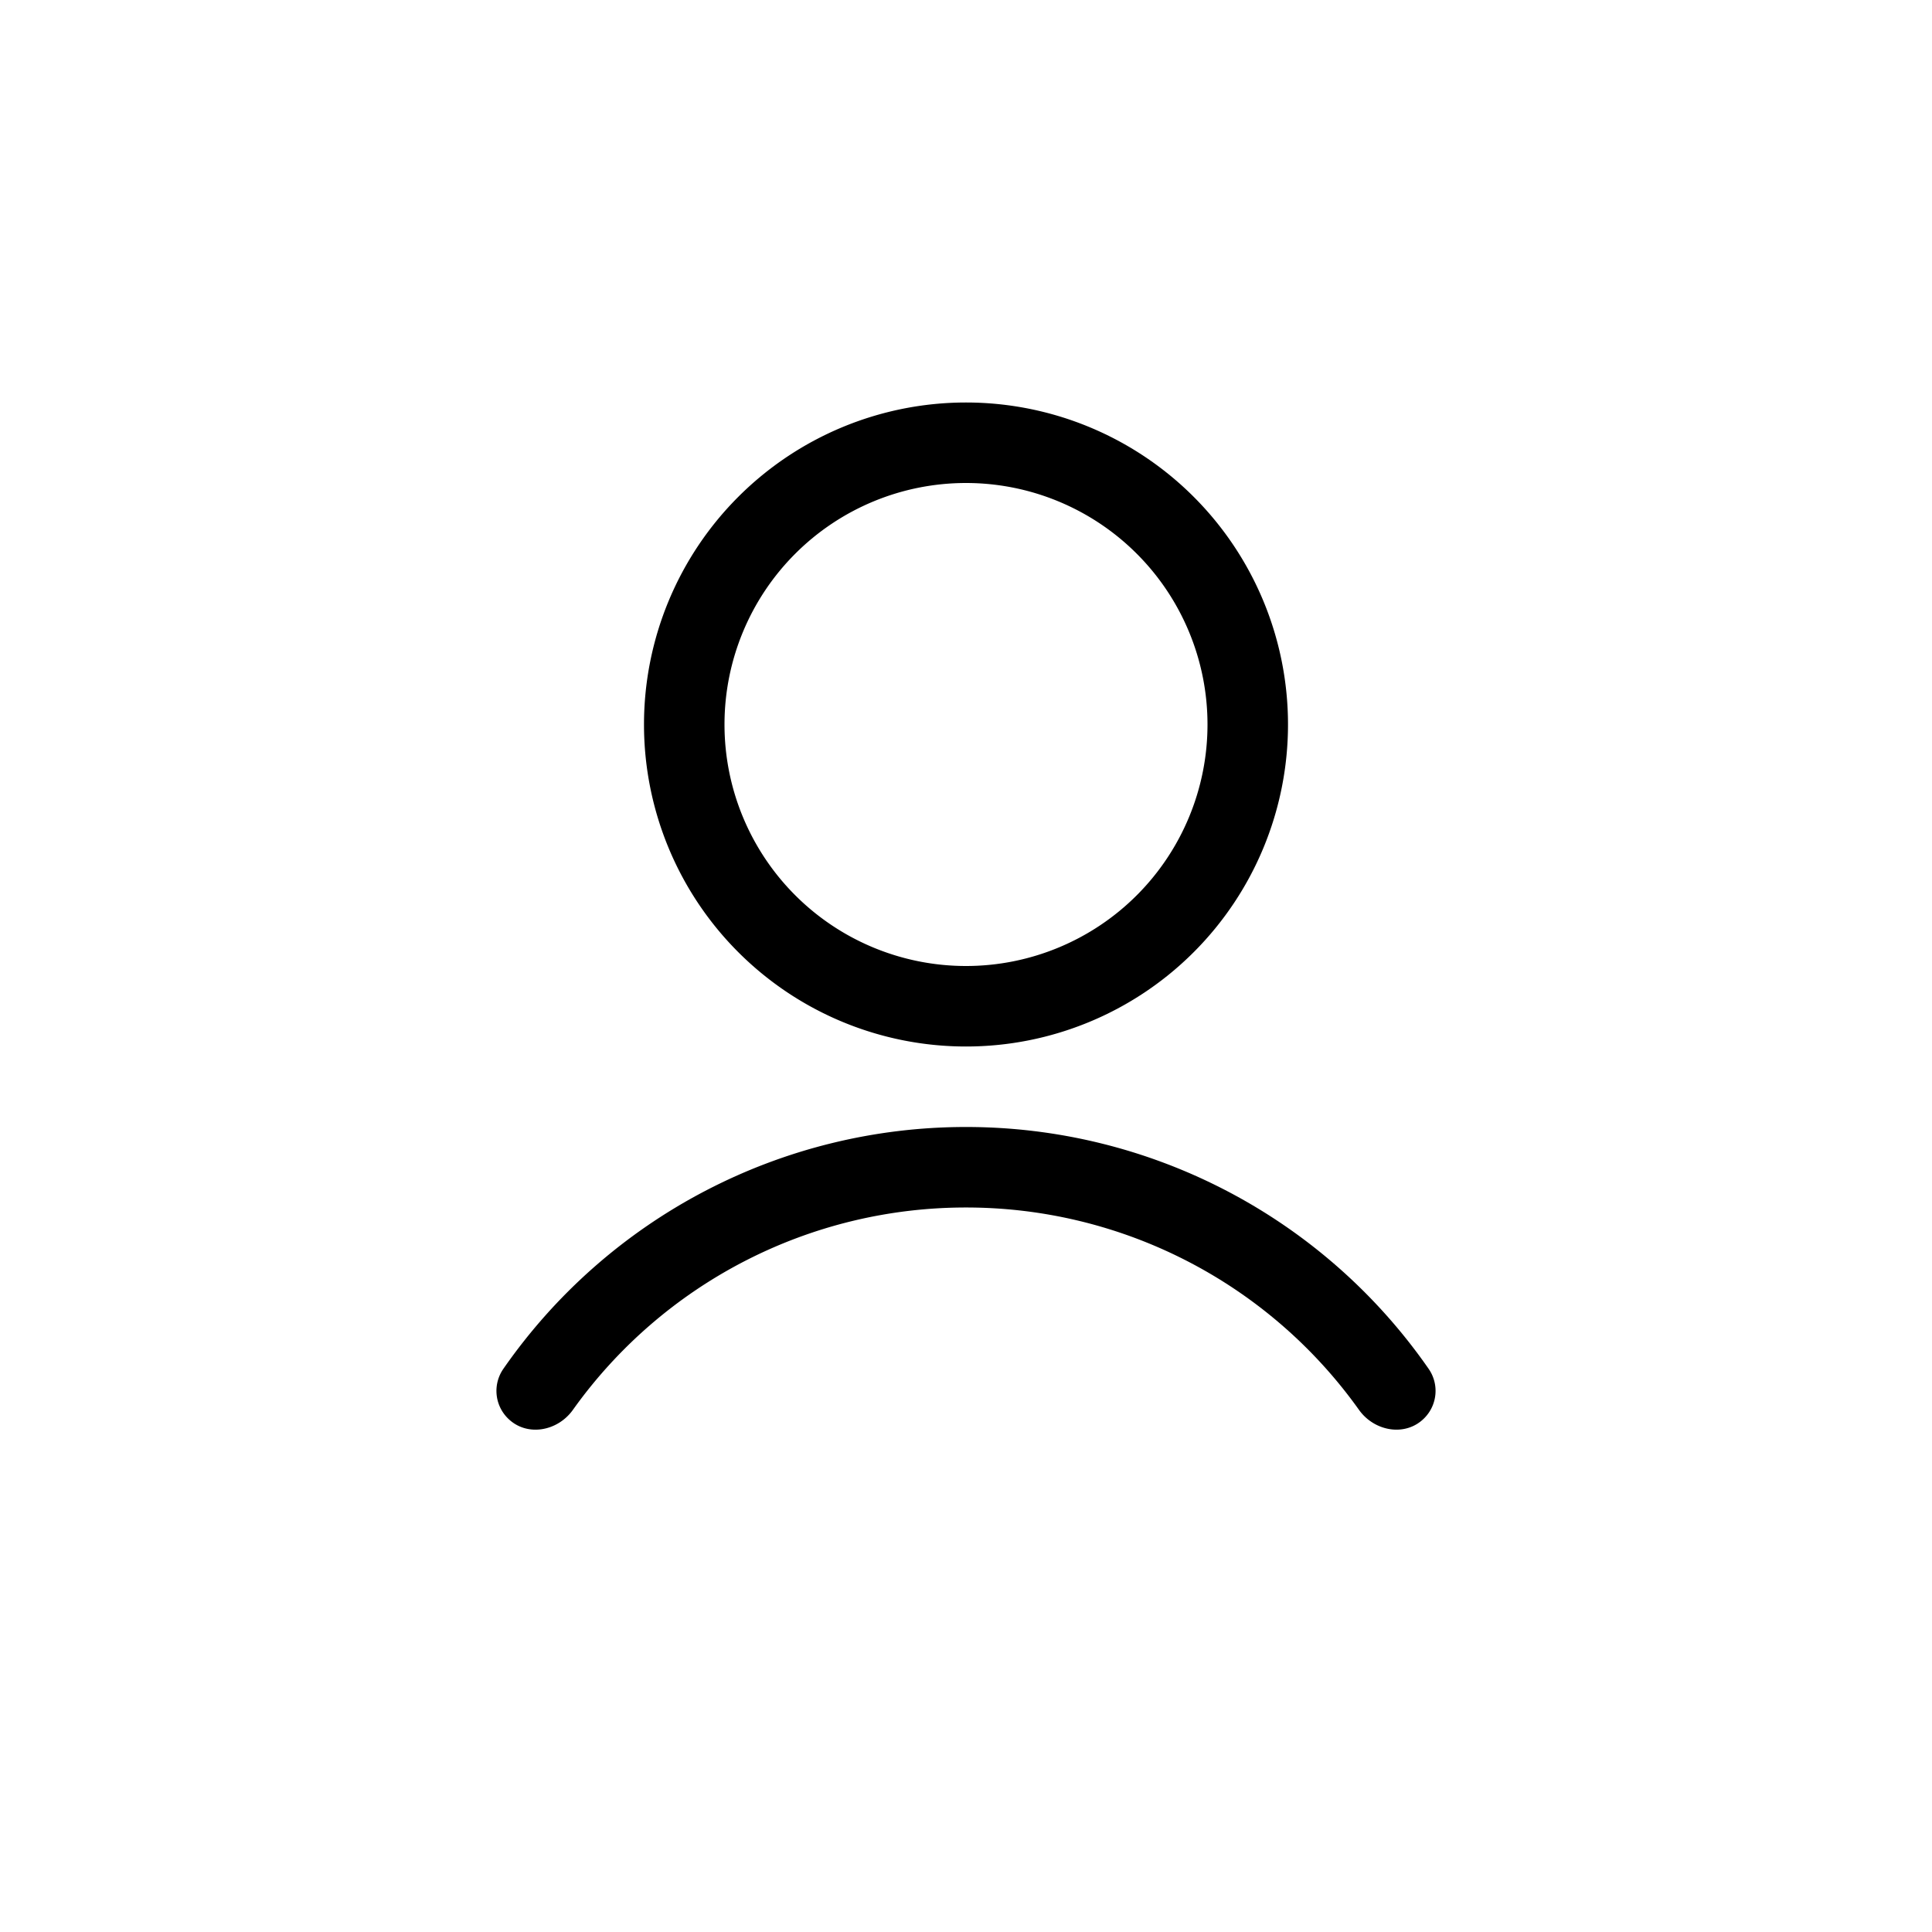 <svg xmlns="http://www.w3.org/2000/svg" width="24" height="24" fill="none" viewBox="0 0 24 24">
  <path fill="#000" d="M12 14a6.992 6.992 0 0 1 5.747 3.004.48.48 0 0 1-.053.612c-.233.236-.62.167-.812-.102A5.99 5.99 0 0 0 12 15a5.993 5.993 0 0 0-4.884 2.515c-.192.268-.577.337-.81.101a.48.48 0 0 1-.053-.612A6.992 6.992 0 0 1 12 14Z"/>
  <path fill="#000" fill-rule="evenodd" d="M12 5a4 4 0 1 1 0 8 4 4 0 0 1 0-8Zm0 1a3 3 0 1 0 0 6 3 3 0 0 0 0-6Z" clip-rule="evenodd"/>
</svg>
